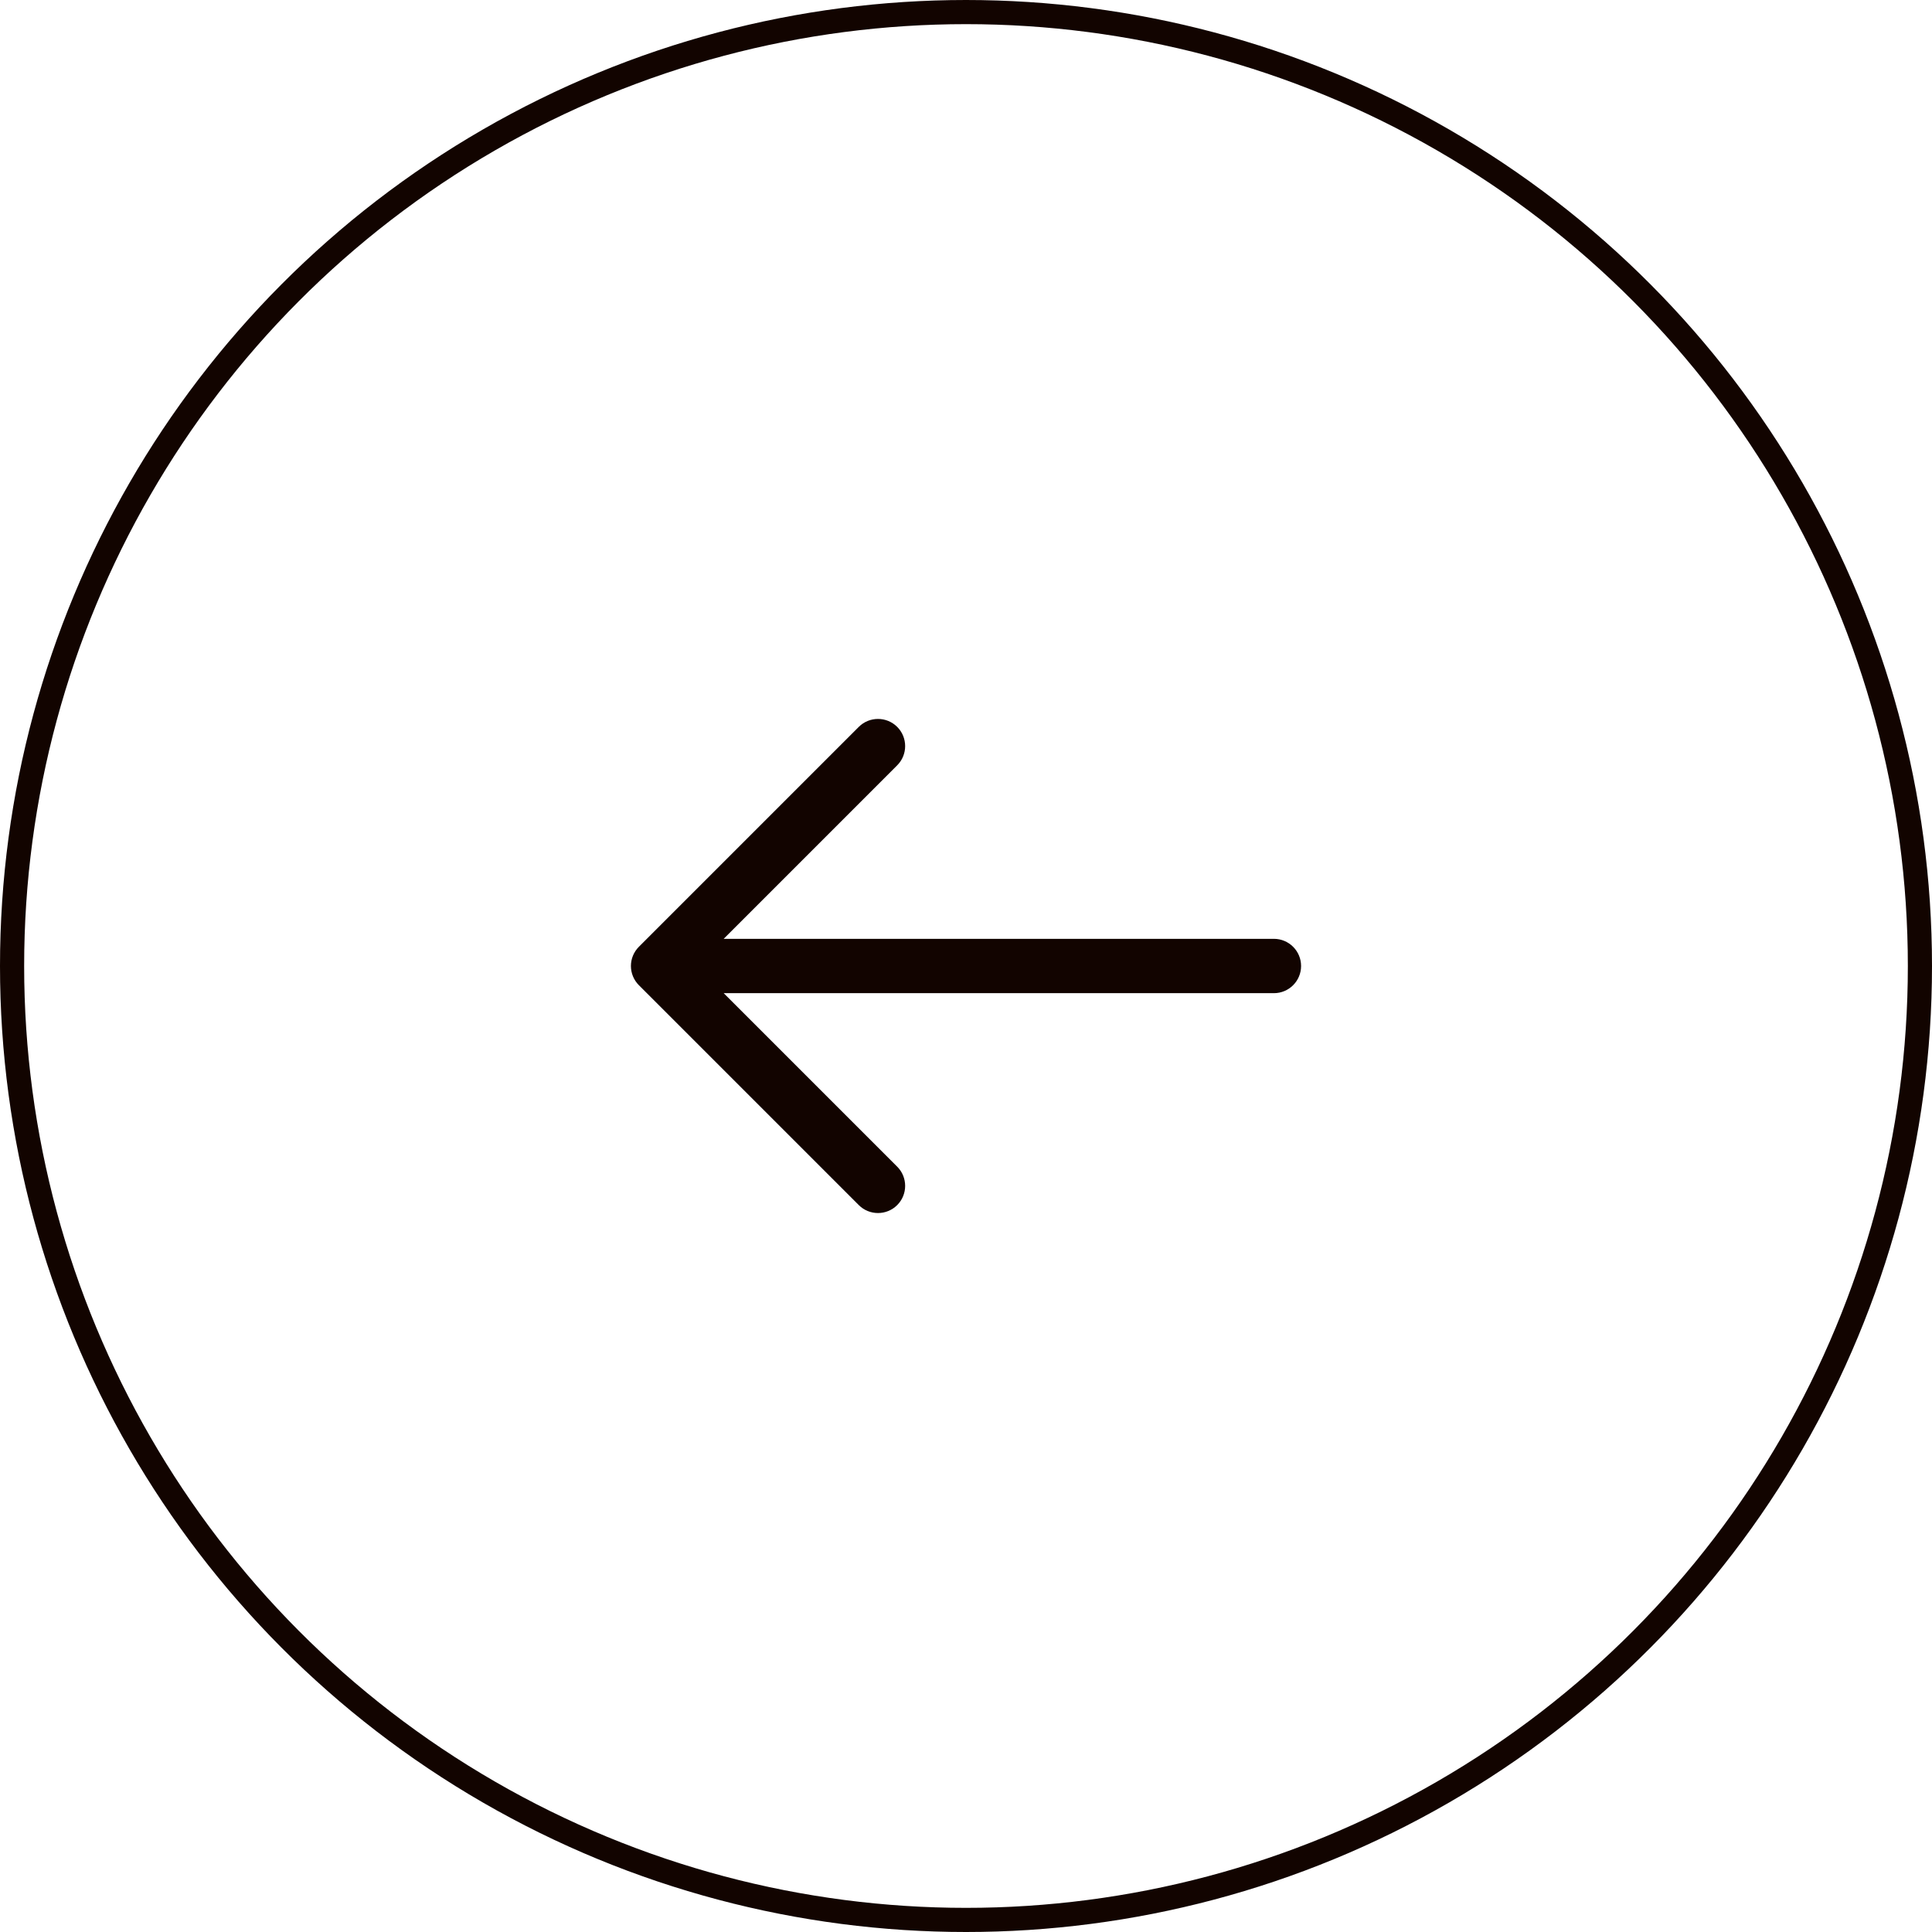 <svg width="80" height="80" viewBox="0 0 80 80" fill="none" xmlns="http://www.w3.org/2000/svg">
<g id="Group 70">
<circle id="Ellipse 2" r="39.5" transform="matrix(-1 0 0 1 40 40)" stroke="#120400"/>
<g id="vuesax/twotone/arrow-right">
<g id="vuesax/twotone/arrow-right_2">
<g id="arrow-right">
<path id="Union" fill-rule="evenodd" clip-rule="evenodd" d="M35.56 30.099C35.999 29.66 36.712 29.66 37.151 30.099C37.59 30.538 37.59 31.251 37.151 31.69L29.966 38.875H52.75C53.371 38.875 53.875 39.379 53.875 40C53.875 40.621 53.371 41.125 52.75 41.125H29.967L37.151 48.309C37.59 48.748 37.59 49.461 37.151 49.9C36.712 50.339 35.999 50.339 35.56 49.9L26.455 40.795C26.244 40.584 26.125 40.298 26.125 39.999C26.125 39.701 26.244 39.415 26.455 39.204L35.56 30.099Z" fill="#120400"/>
</g>
</g>
</g>
</g>
</svg>
